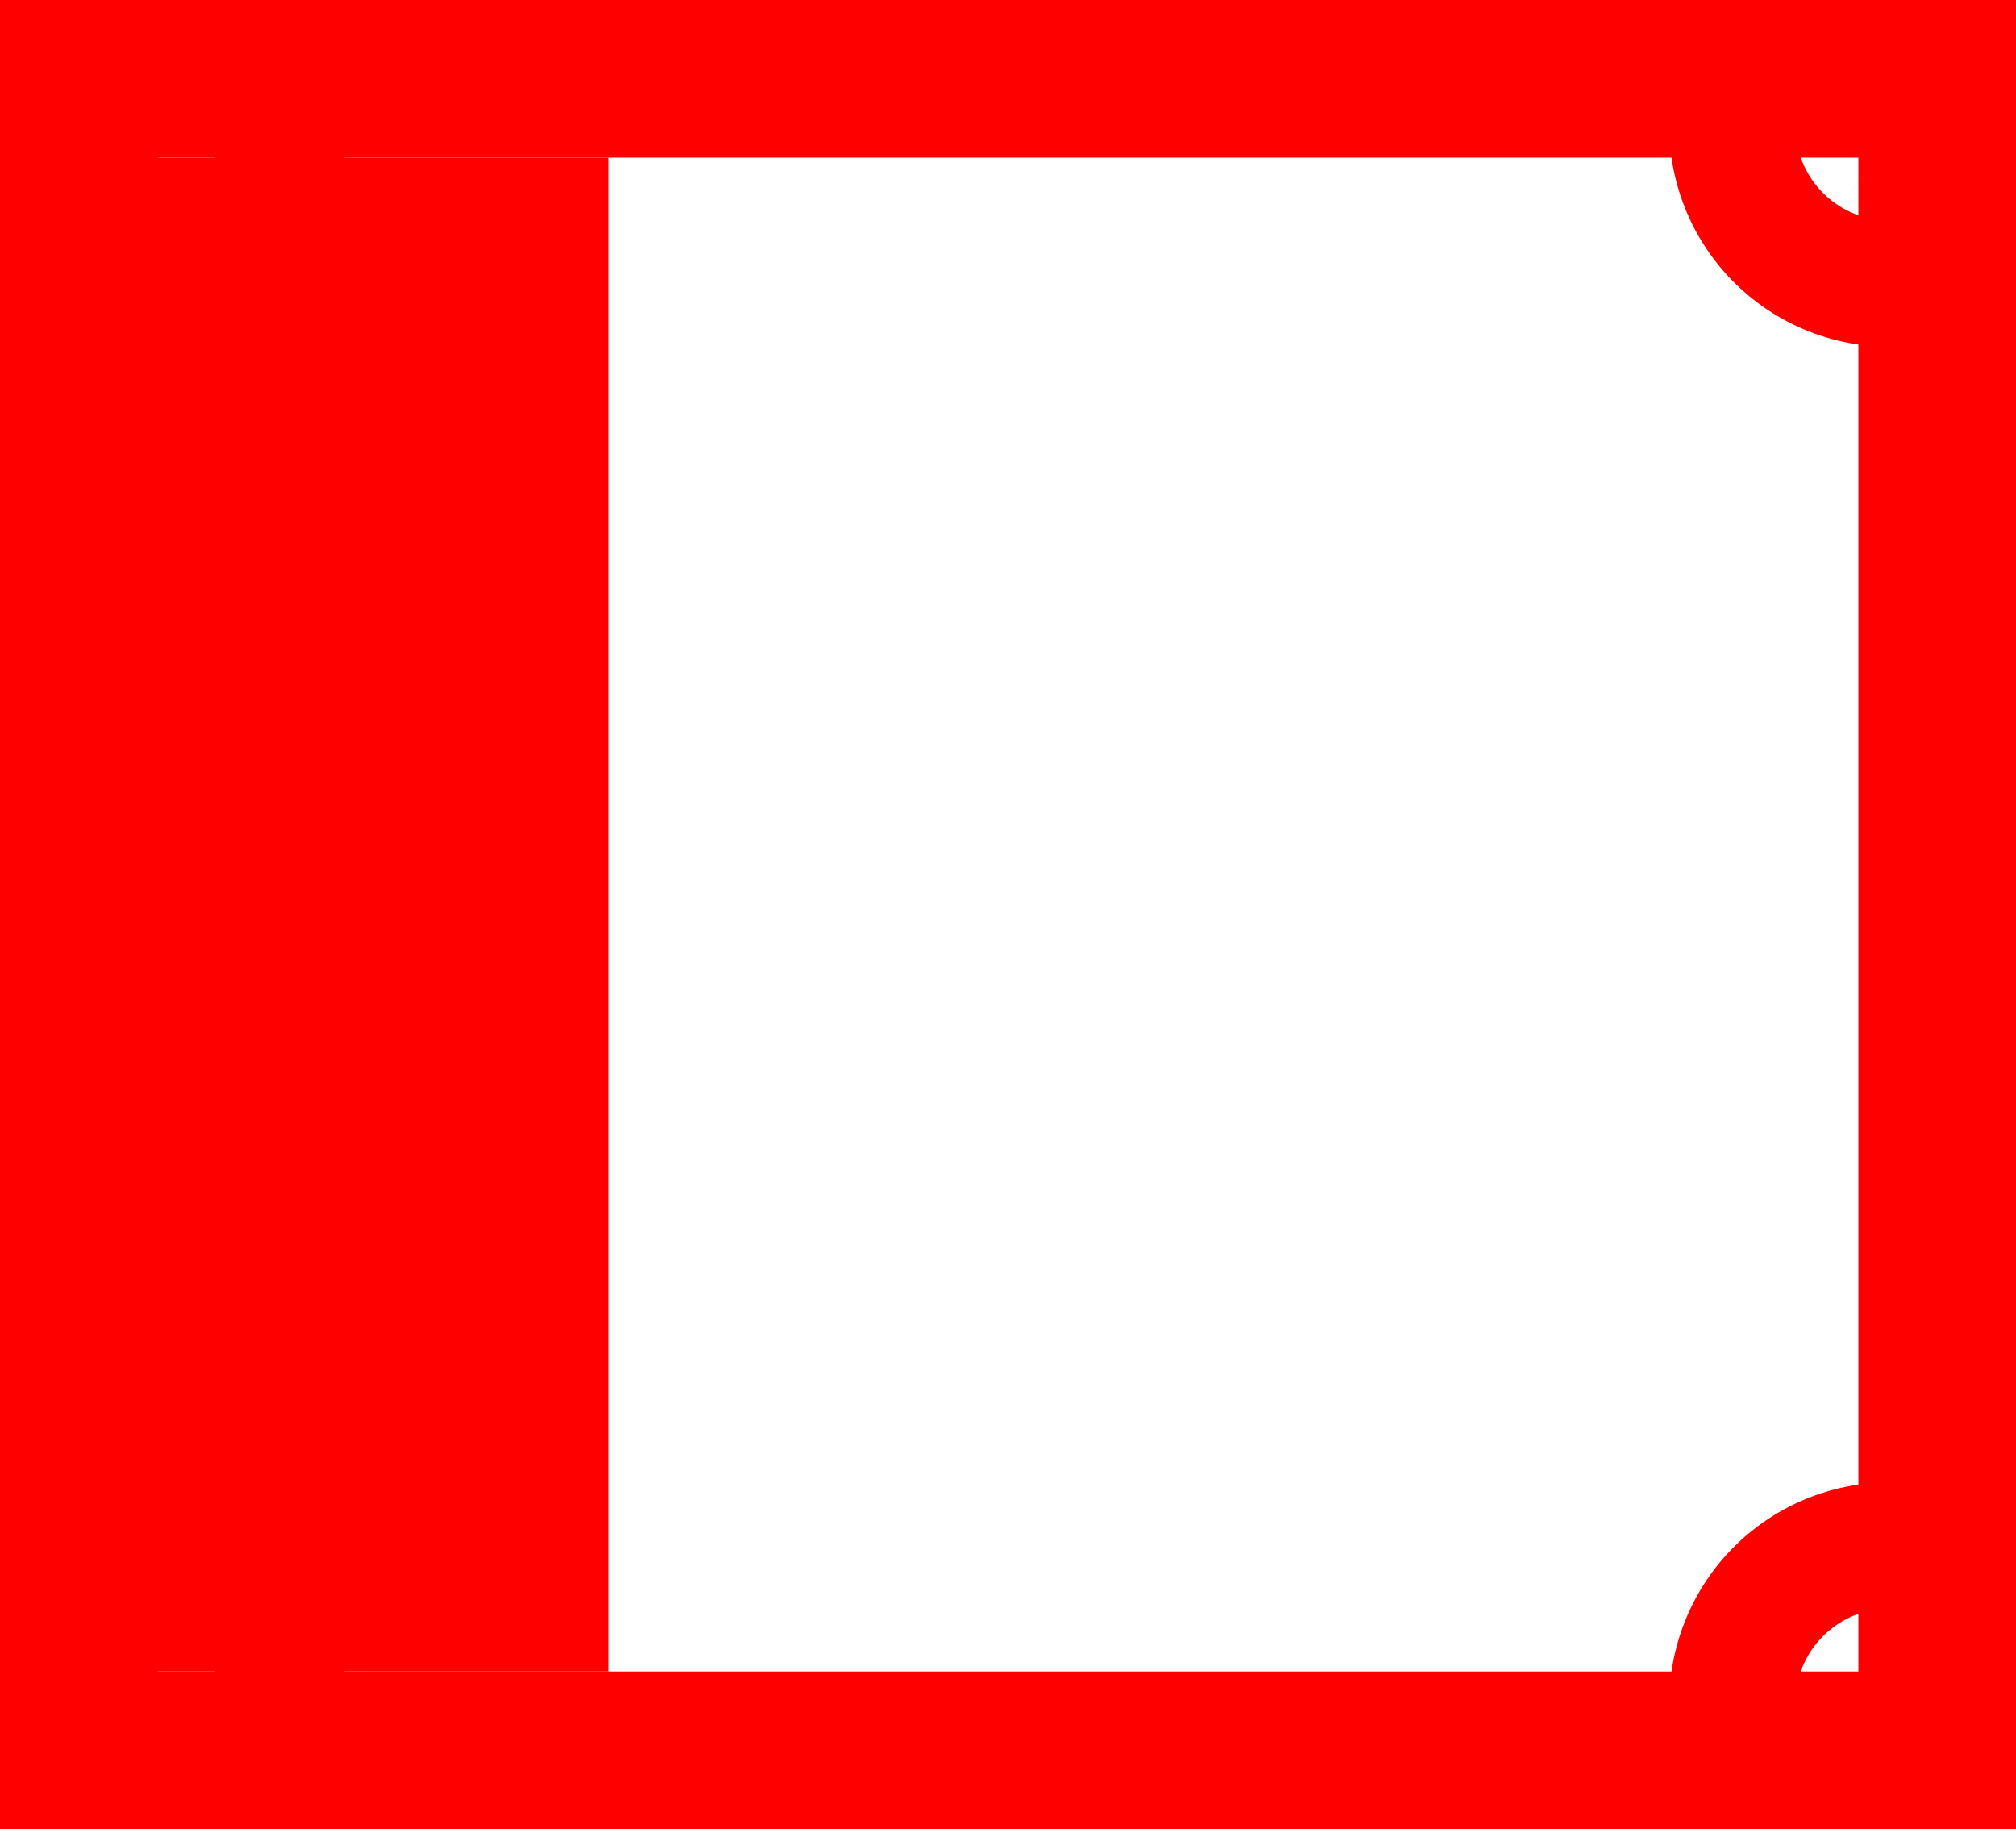 <?xml version="1.0" encoding="UTF-8" standalone="no"?>
<svg
   xmlns:shaper="http://www.shapertools.com/namespaces/shaper"
   xmlns:dc="http://purl.org/dc/elements/1.1/"
   xmlns:cc="http://creativecommons.org/ns#"
   xmlns:rdf="http://www.w3.org/1999/02/22-rdf-syntax-ns#"
   xmlns:svg="http://www.w3.org/2000/svg"
   xmlns="http://www.w3.org/2000/svg"
   xmlns:sodipodi="http://sodipodi.sourceforge.net/DTD/sodipodi-0.dtd"
   xmlns:inkscape="http://www.inkscape.org/namespaces/inkscape"
   enable-background="new 0 0 6.395 5.802"
   height="5.802cm"
   shaper:fusionaddin="version:1.5.0"
   version="1.1"
   viewBox="0 0 6.395 5.802"
   width="6.395cm"
   x="0cm"
   xml:space="preserve"
   y="0cm"
   id="svg14"
   sodipodi:docname="5_bottom.svg"
   inkscape:version="1.0.2-2 (e86c870879, 2021-01-15)"><defs
     id="defs18" /><sodipodi:namedview
     pagecolor="#ffffff"
     bordercolor="#666666"
     borderopacity="1"
     objecttolerance="10"
     gridtolerance="10"
     guidetolerance="10"
     inkscape:pageopacity="0"
     inkscape:pageshadow="2"
     inkscape:window-width="1609"
     inkscape:window-height="1019"
     id="namedview16"
     showgrid="false"
     inkscape:zoom="3.4613535"
     inkscape:cx="120.85039"
     inkscape:cy="109.6441"
     inkscape:window-x="0"
     inkscape:window-y="0"
     inkscape:window-maximized="0"
     inkscape:current-layer="svg14" /><path
     d="M5.995,0.4 L5.995,5.402 A0.4,0.4 0 0,1 5.595,5.802 L0,5.802 A0.4,0.4 90 0,1 -0.4,5.402 L-0.4,0.4 A0.4,0.4 180 0,1 -0,0 L5.595,0 A0.4,0.4 270 0,1 5.995,0.4z"
     fill="rgb(0,0,0)"
     shaper:cutDepth="0.004"
     shaper:pathType="exterior"
     transform="matrix(1,0,0,-1,0.4,5.802)"
     vector-effect="non-scaling-stroke"
     id="path2"
     style="fill:none;stroke:#ff0000;stroke-opacity:1" /><path
     d="M0.25,4.802 L1.03,4.802 1.03,1 0.25,1 0.25,4.802z"
     fill="rgb(255,255,255)"
     shaper:cutDepth="0.004"
     shaper:pathType="interior"
     stroke="rgb(0,0,0)"
     transform="matrix(1,0,0,-1,0.4,5.802)"
     vector-effect="non-scaling-stroke"
     id="path4"
     style="fill:none;stroke:#ff0000;stroke-opacity:1" /><path
     d="M5.395,5.402 a0.2,0.2 0 1,1 0.4,0 a0.2,0.2 0 1,1 -0.4,0z"
     fill="rgb(255,255,255)"
     shaper:cutDepth="0.004"
     shaper:pathType="interior"
     stroke="rgb(0,0,0)"
     transform="matrix(1,0,0,-1,0.4,5.802)"
     vector-effect="non-scaling-stroke"
     id="path6"
     style="fill:none;stroke:#ff0000;stroke-opacity:1" /><path
     d="M-0.2,0.4 a0.2,0.2 0 1,1 0.4,0 a0.2,0.2 0 1,1 -0.4,0z"
     fill="rgb(255,255,255)"
     shaper:cutDepth="0.004"
     shaper:pathType="interior"
     stroke="rgb(0,0,0)"
     transform="matrix(1,0,0,-1,0.4,5.802)"
     vector-effect="non-scaling-stroke"
     id="path8"
     style="fill:none;stroke:#ff0000;stroke-opacity:1" /><path
     d="M-0.2,5.402 a0.2,0.2 0 1,1 0.4,0 a0.2,0.2 0 1,1 -0.4,0z"
     fill="rgb(255,255,255)"
     shaper:cutDepth="0.004"
     shaper:pathType="interior"
     stroke="rgb(0,0,0)"
     transform="matrix(1,0,0,-1,0.4,5.802)"
     vector-effect="non-scaling-stroke"
     id="path10"
     style="fill:none;stroke:#ff0000;stroke-opacity:1" /><path
     d="M5.395,0.4 a0.2,0.2 0 1,1 0.4,0 a0.2,0.2 0 1,1 -0.4,0z"
     fill="rgb(255,255,255)"
     shaper:cutDepth="0.004"
     shaper:pathType="interior"
     stroke="rgb(0,0,0)"
     transform="matrix(1,0,0,-1,0.4,5.802)"
     vector-effect="non-scaling-stroke"
     id="path12"
     style="fill:none;stroke:#ff0000;stroke-opacity:1" /></svg>
